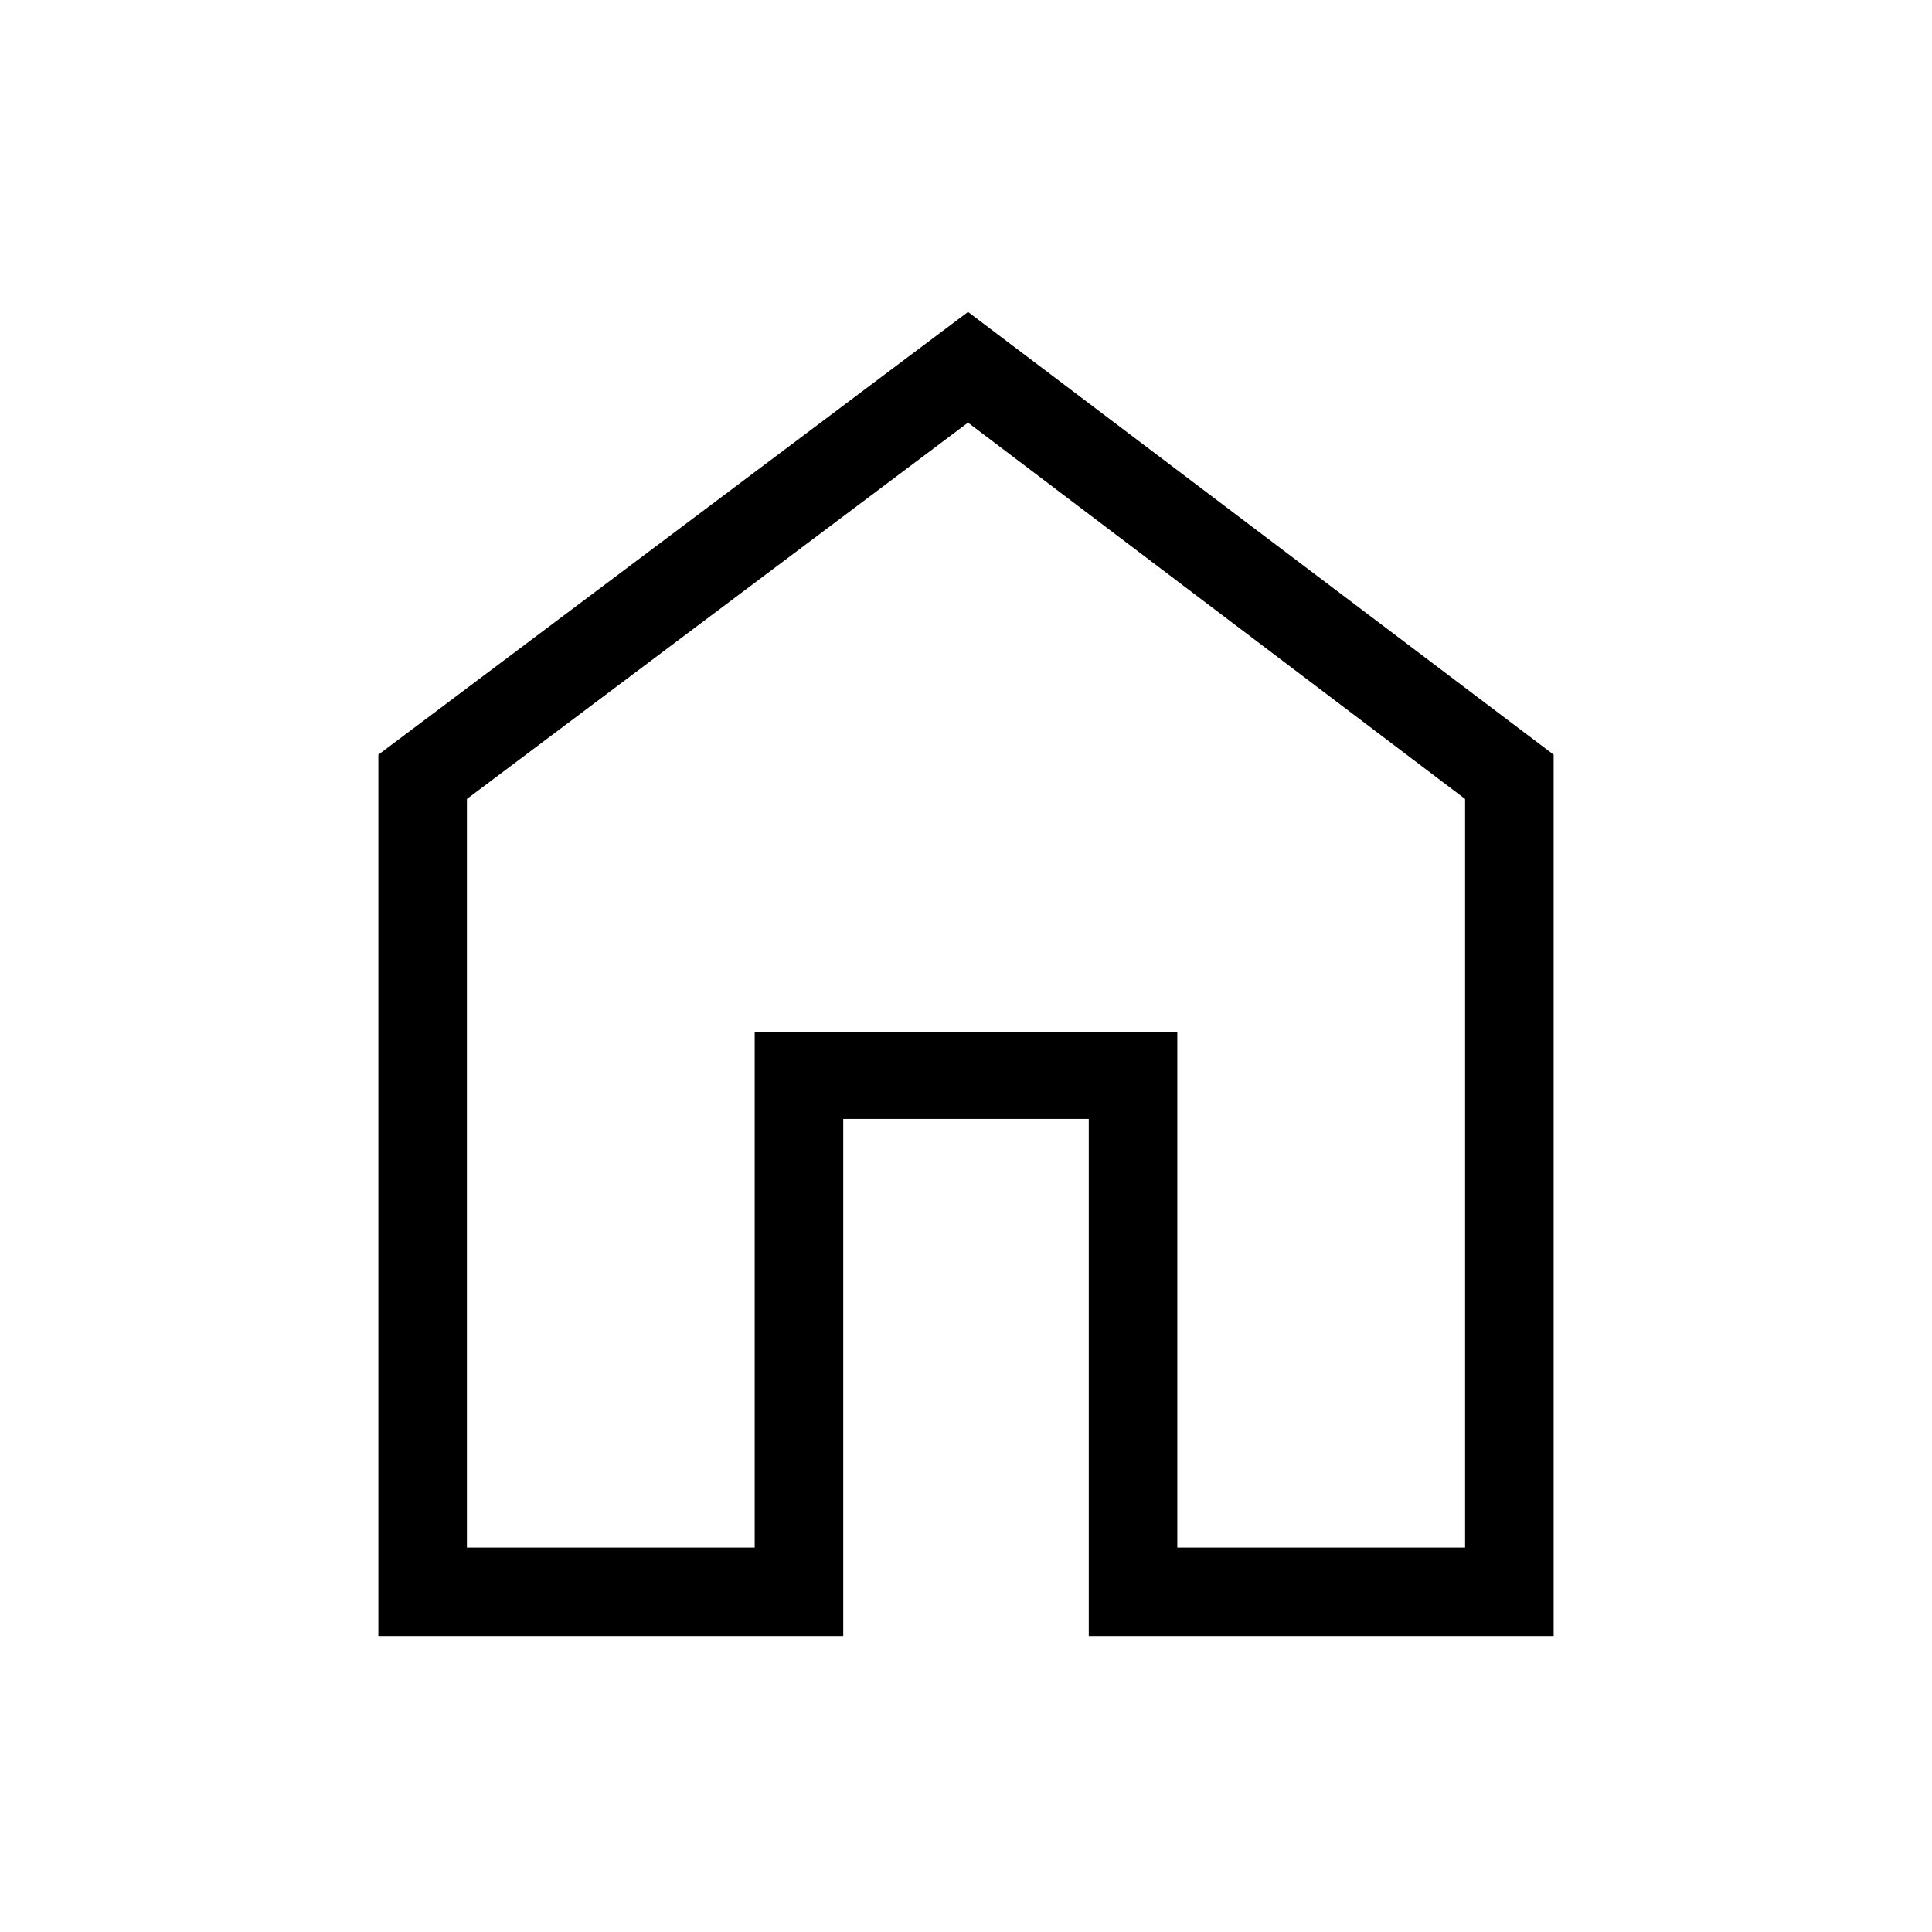 <svg xmlns="http://www.w3.org/2000/svg" height="48" width="48"><path d="M9.4 40.65v-21.9l14.65-11 14.55 11v21.9H27.05V27.8h-6.1v12.85Zm2.2-2.2h7.15v-12.8h10.5v12.8h7.15v-18.6L24.05 10.5 11.6 19.85ZM24 24.5Z"/></svg>